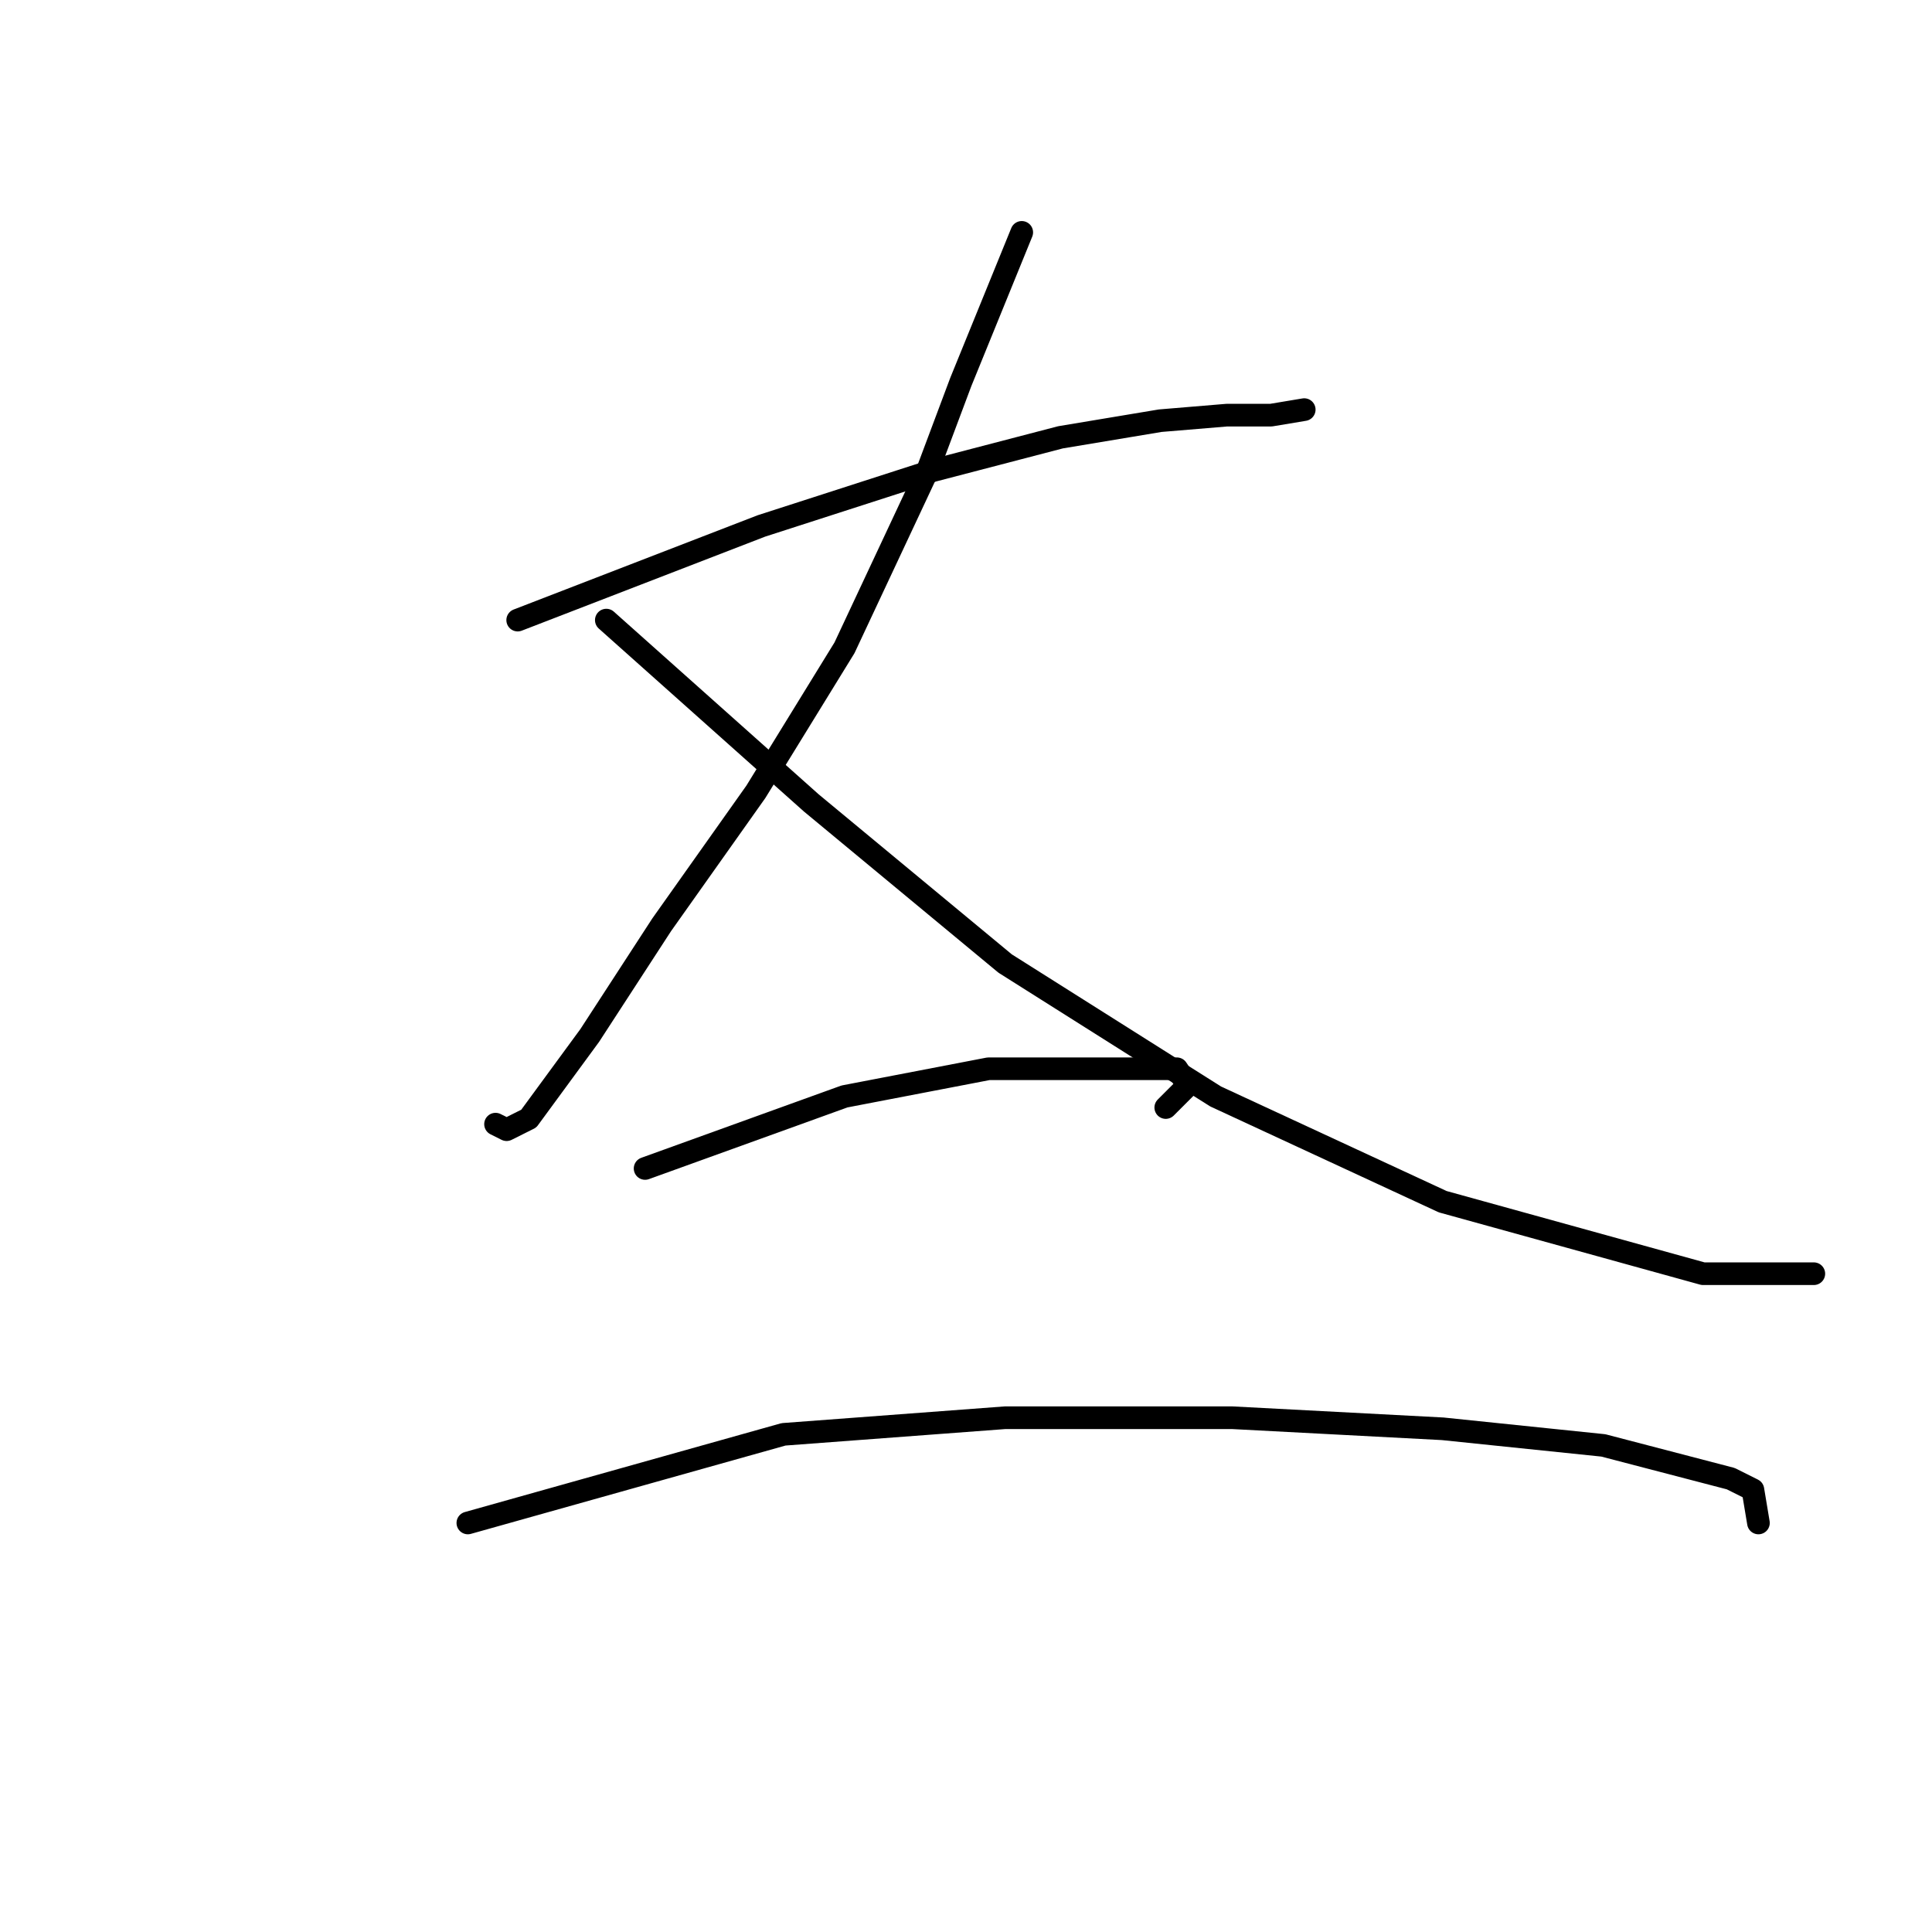 <?xml version="1.0" standalone="no"?>
    <svg width="256" height="256" xmlns="http://www.w3.org/2000/svg" version="1.1">
    <polyline stroke="black" stroke-width="3" stroke-linecap="round" fill="transparent" stroke-linejoin="round" points="68.597 82.167 100.891 69.689 123.643 62.35 140.524 57.946 153.735 55.744 162.543 55.01 168.415 55.01 172.818 54.276 172.818 54.276 " />
        <polyline stroke="black" stroke-width="3" stroke-linecap="round" fill="transparent" stroke-linejoin="round" points="135.387 30.79 127.313 50.607 122.91 62.35 111.9 85.836 100.157 104.919 87.68 122.534 78.138 137.213 70.065 148.222 67.129 149.69 65.661 148.956 65.661 148.956 " />
        <polyline stroke="black" stroke-width="3" stroke-linecap="round" fill="transparent" stroke-linejoin="round" points="80.34 82.167 107.497 106.387 133.185 127.672 161.075 145.286 191.167 159.231 225.663 168.773 237.406 168.773 240.342 168.773 240.342 168.773 " />
        <polyline stroke="black" stroke-width="3" stroke-linecap="round" fill="transparent" stroke-linejoin="round" points="85.478 154.828 111.9 145.286 130.983 141.617 145.662 141.617 155.937 141.617 157.405 143.818 154.469 146.754 154.469 146.754 " />
        <polyline stroke="black" stroke-width="3" stroke-linecap="round" fill="transparent" stroke-linejoin="round" points="61.992 201.801 103.827 190.057 133.185 187.856 163.277 187.856 191.167 189.323 212.452 191.525 229.333 195.929 232.268 197.397 233.002 201.801 233.002 201.801 " />
        </svg>
